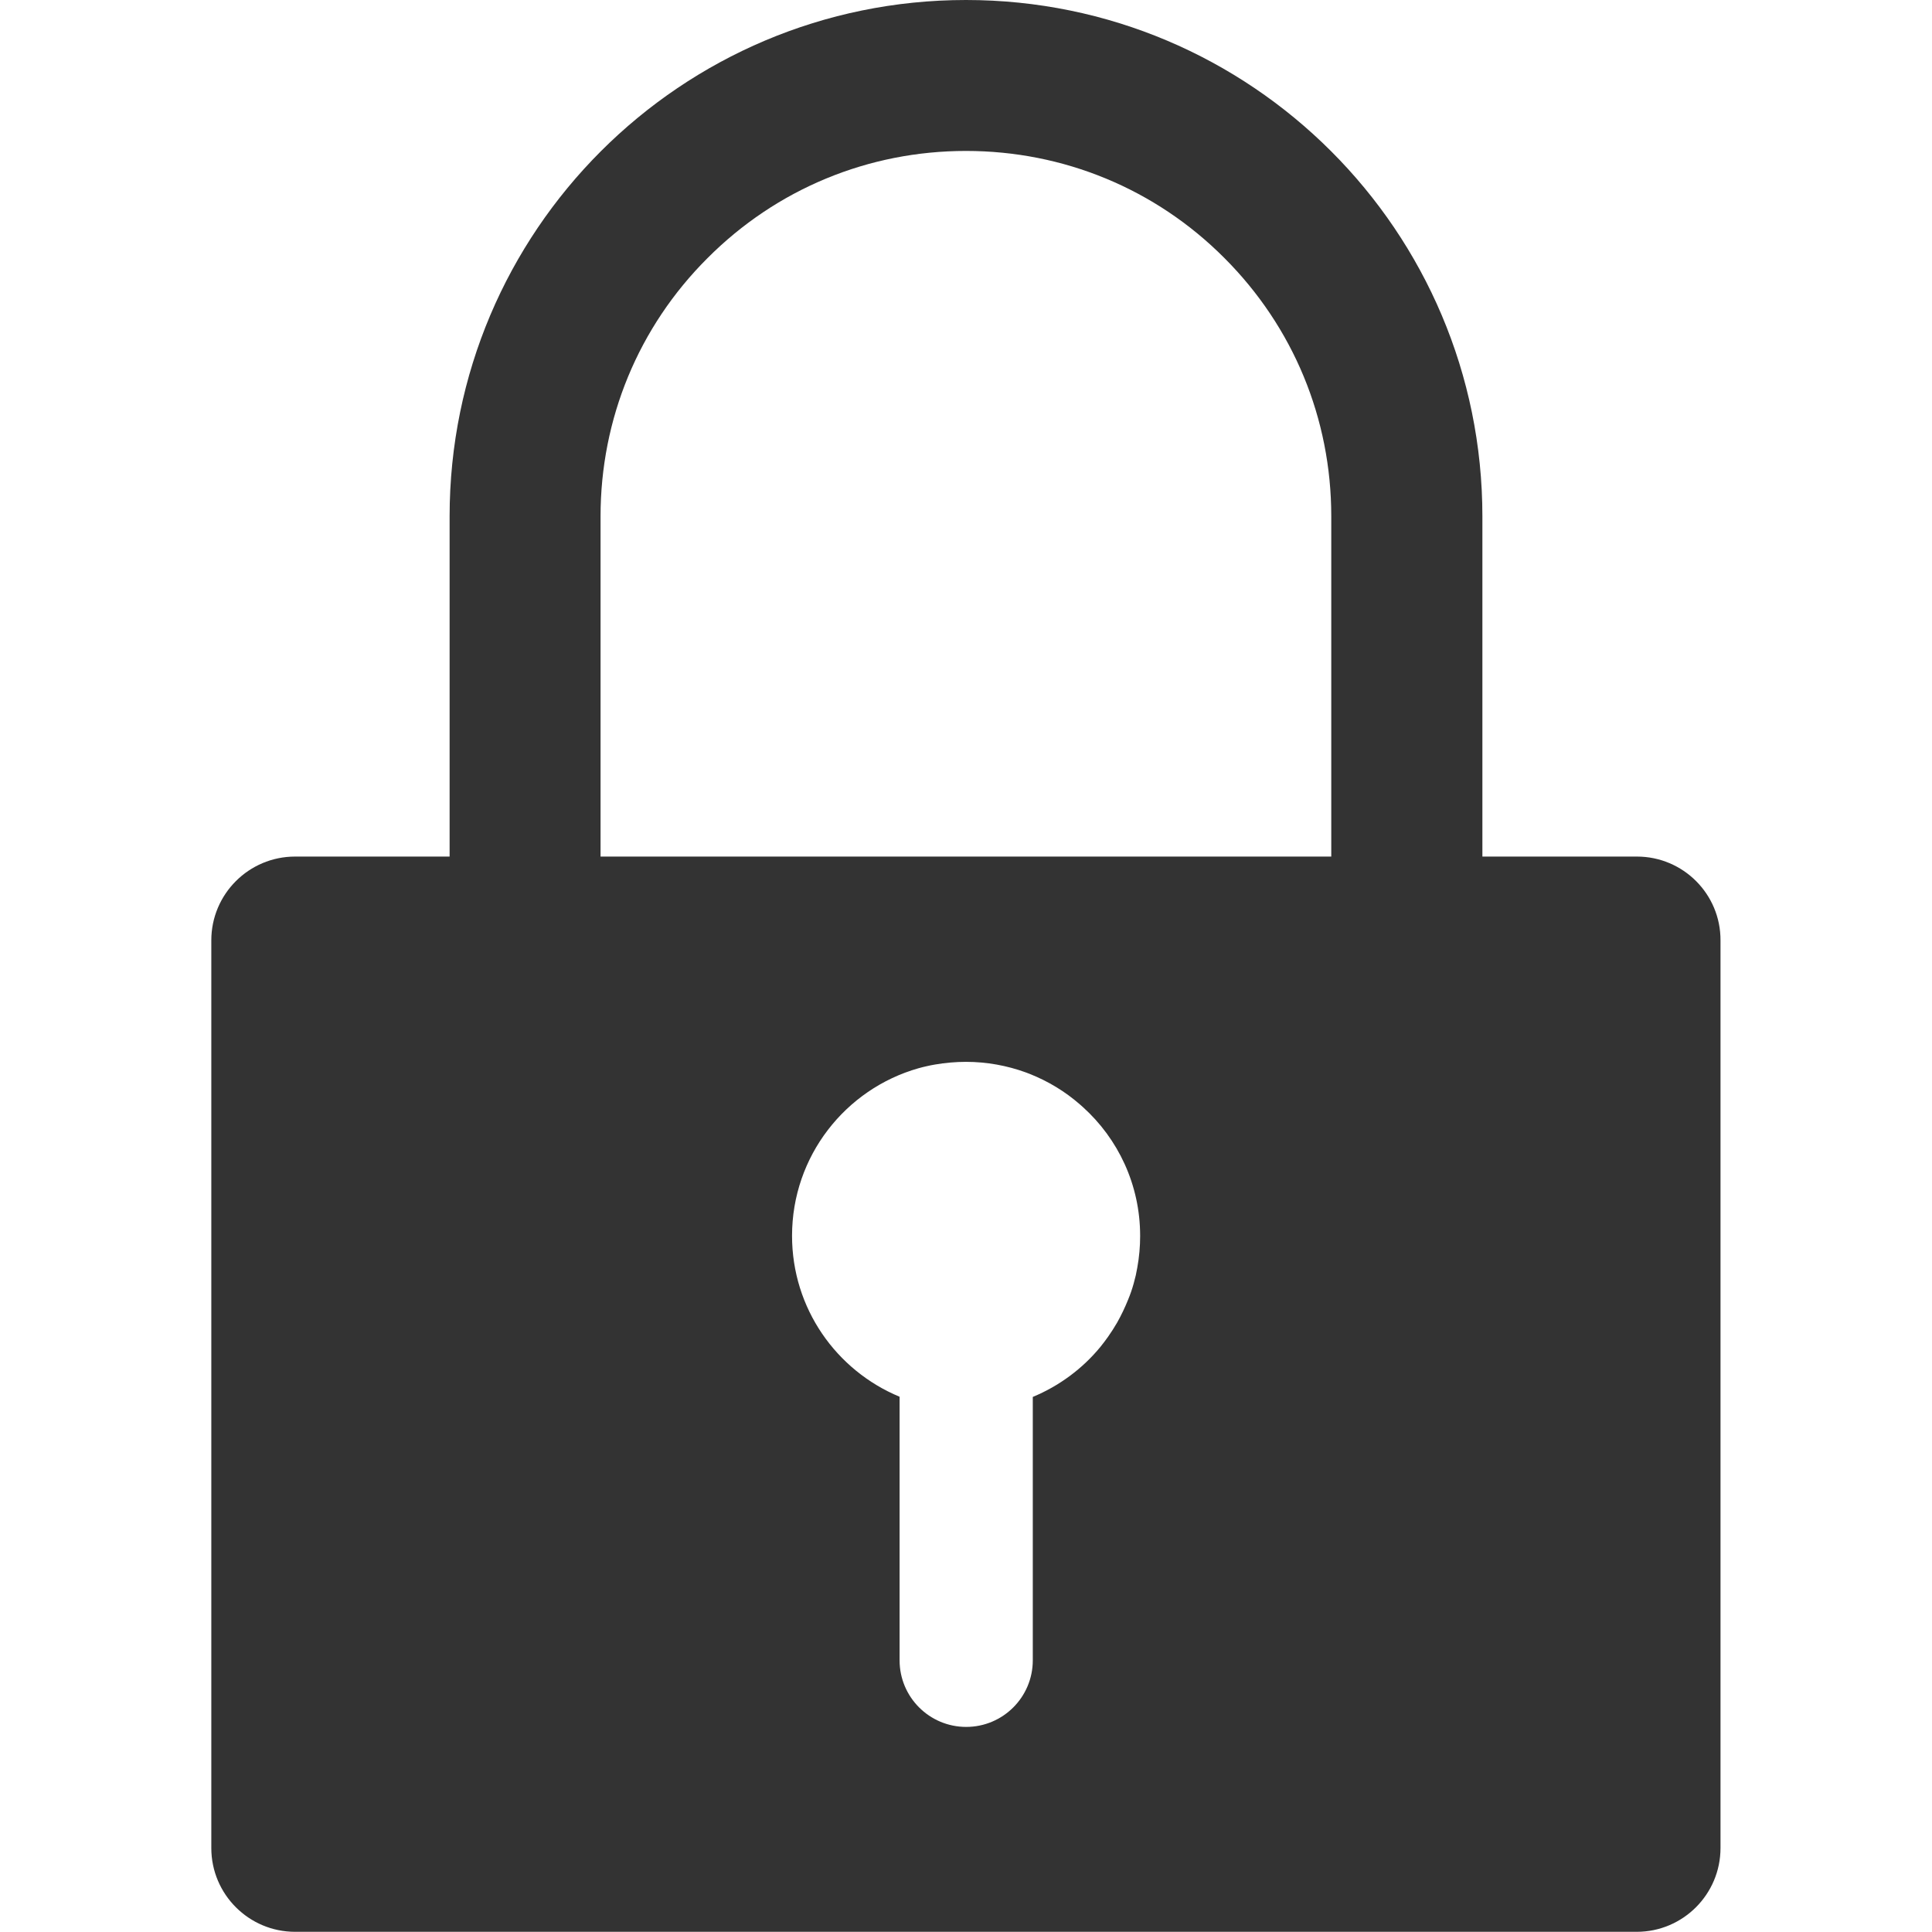 <?xml version="1.0" standalone="no"?><!DOCTYPE svg PUBLIC "-//W3C//DTD SVG 1.1//EN" "http://www.w3.org/Graphics/SVG/1.1/DTD/svg11.dtd"><svg class="icon" width="200px" height="200.00px" viewBox="0 0 1024 1024" version="1.1" xmlns="http://www.w3.org/2000/svg"><path fill="#333333" d="M867.6 454h-81.9V273.7C785.7 122.5 663.1 0 512 0S238.3 122.5 238.3 273.7V454h-81.9c-24.5 0-44.4 19.9-44.4 44.4v481.1c0 24.5 19.9 44.4 44.4 44.4h711.1c24.5 0 44.4-19.9 44.4-44.4V498.4c0.1-24.5-19.8-44.4-44.3-44.4zM604.3 655c0 5.7-0.5 11.3-1.5 16.8-0.3 1.4-0.5 2.7-0.8 4.1-0.7 3-1.5 5.9-2.5 8.8-0.5 1.4-1 2.8-1.6 4.2-1.7 4.2-3.6 8.2-5.8 12.1-1.5 2.6-3.1 5.1-4.8 7.5-1.3 1.8-2.6 3.6-4 5.3-9.5 11.6-21.9 20.8-35.9 26.6V880c0 19.5-15.8 35.3-35.3 35.3-19.5 0-35.3-15.8-35.3-35.3V740.3c-33.5-13.9-57-46.8-57-85.3 0-42.2 28.3-77.8 67-88.8 1.5-0.4 2.9-0.8 4.4-1.1 1.5-0.3 3-0.7 4.5-0.9 5.3-0.9 10.8-1.4 16.3-1.4 11.1 0 21.8 2 31.7 5.6 0.7 0.3 1.4 0.5 2.1 0.8 9.8 3.9 18.7 9.3 26.5 16.1 0.6 0.5 1.1 1 1.7 1.5 18.6 16.8 30.3 41.1 30.3 68.2z m101.4-201H318.3V273.7c0-51.7 20.1-100.4 56.7-136.9C411.6 100.1 460.3 80 512 80s100.4 20.1 136.9 56.7c36.6 36.6 56.7 85.2 56.7 136.9V454z" /></svg>